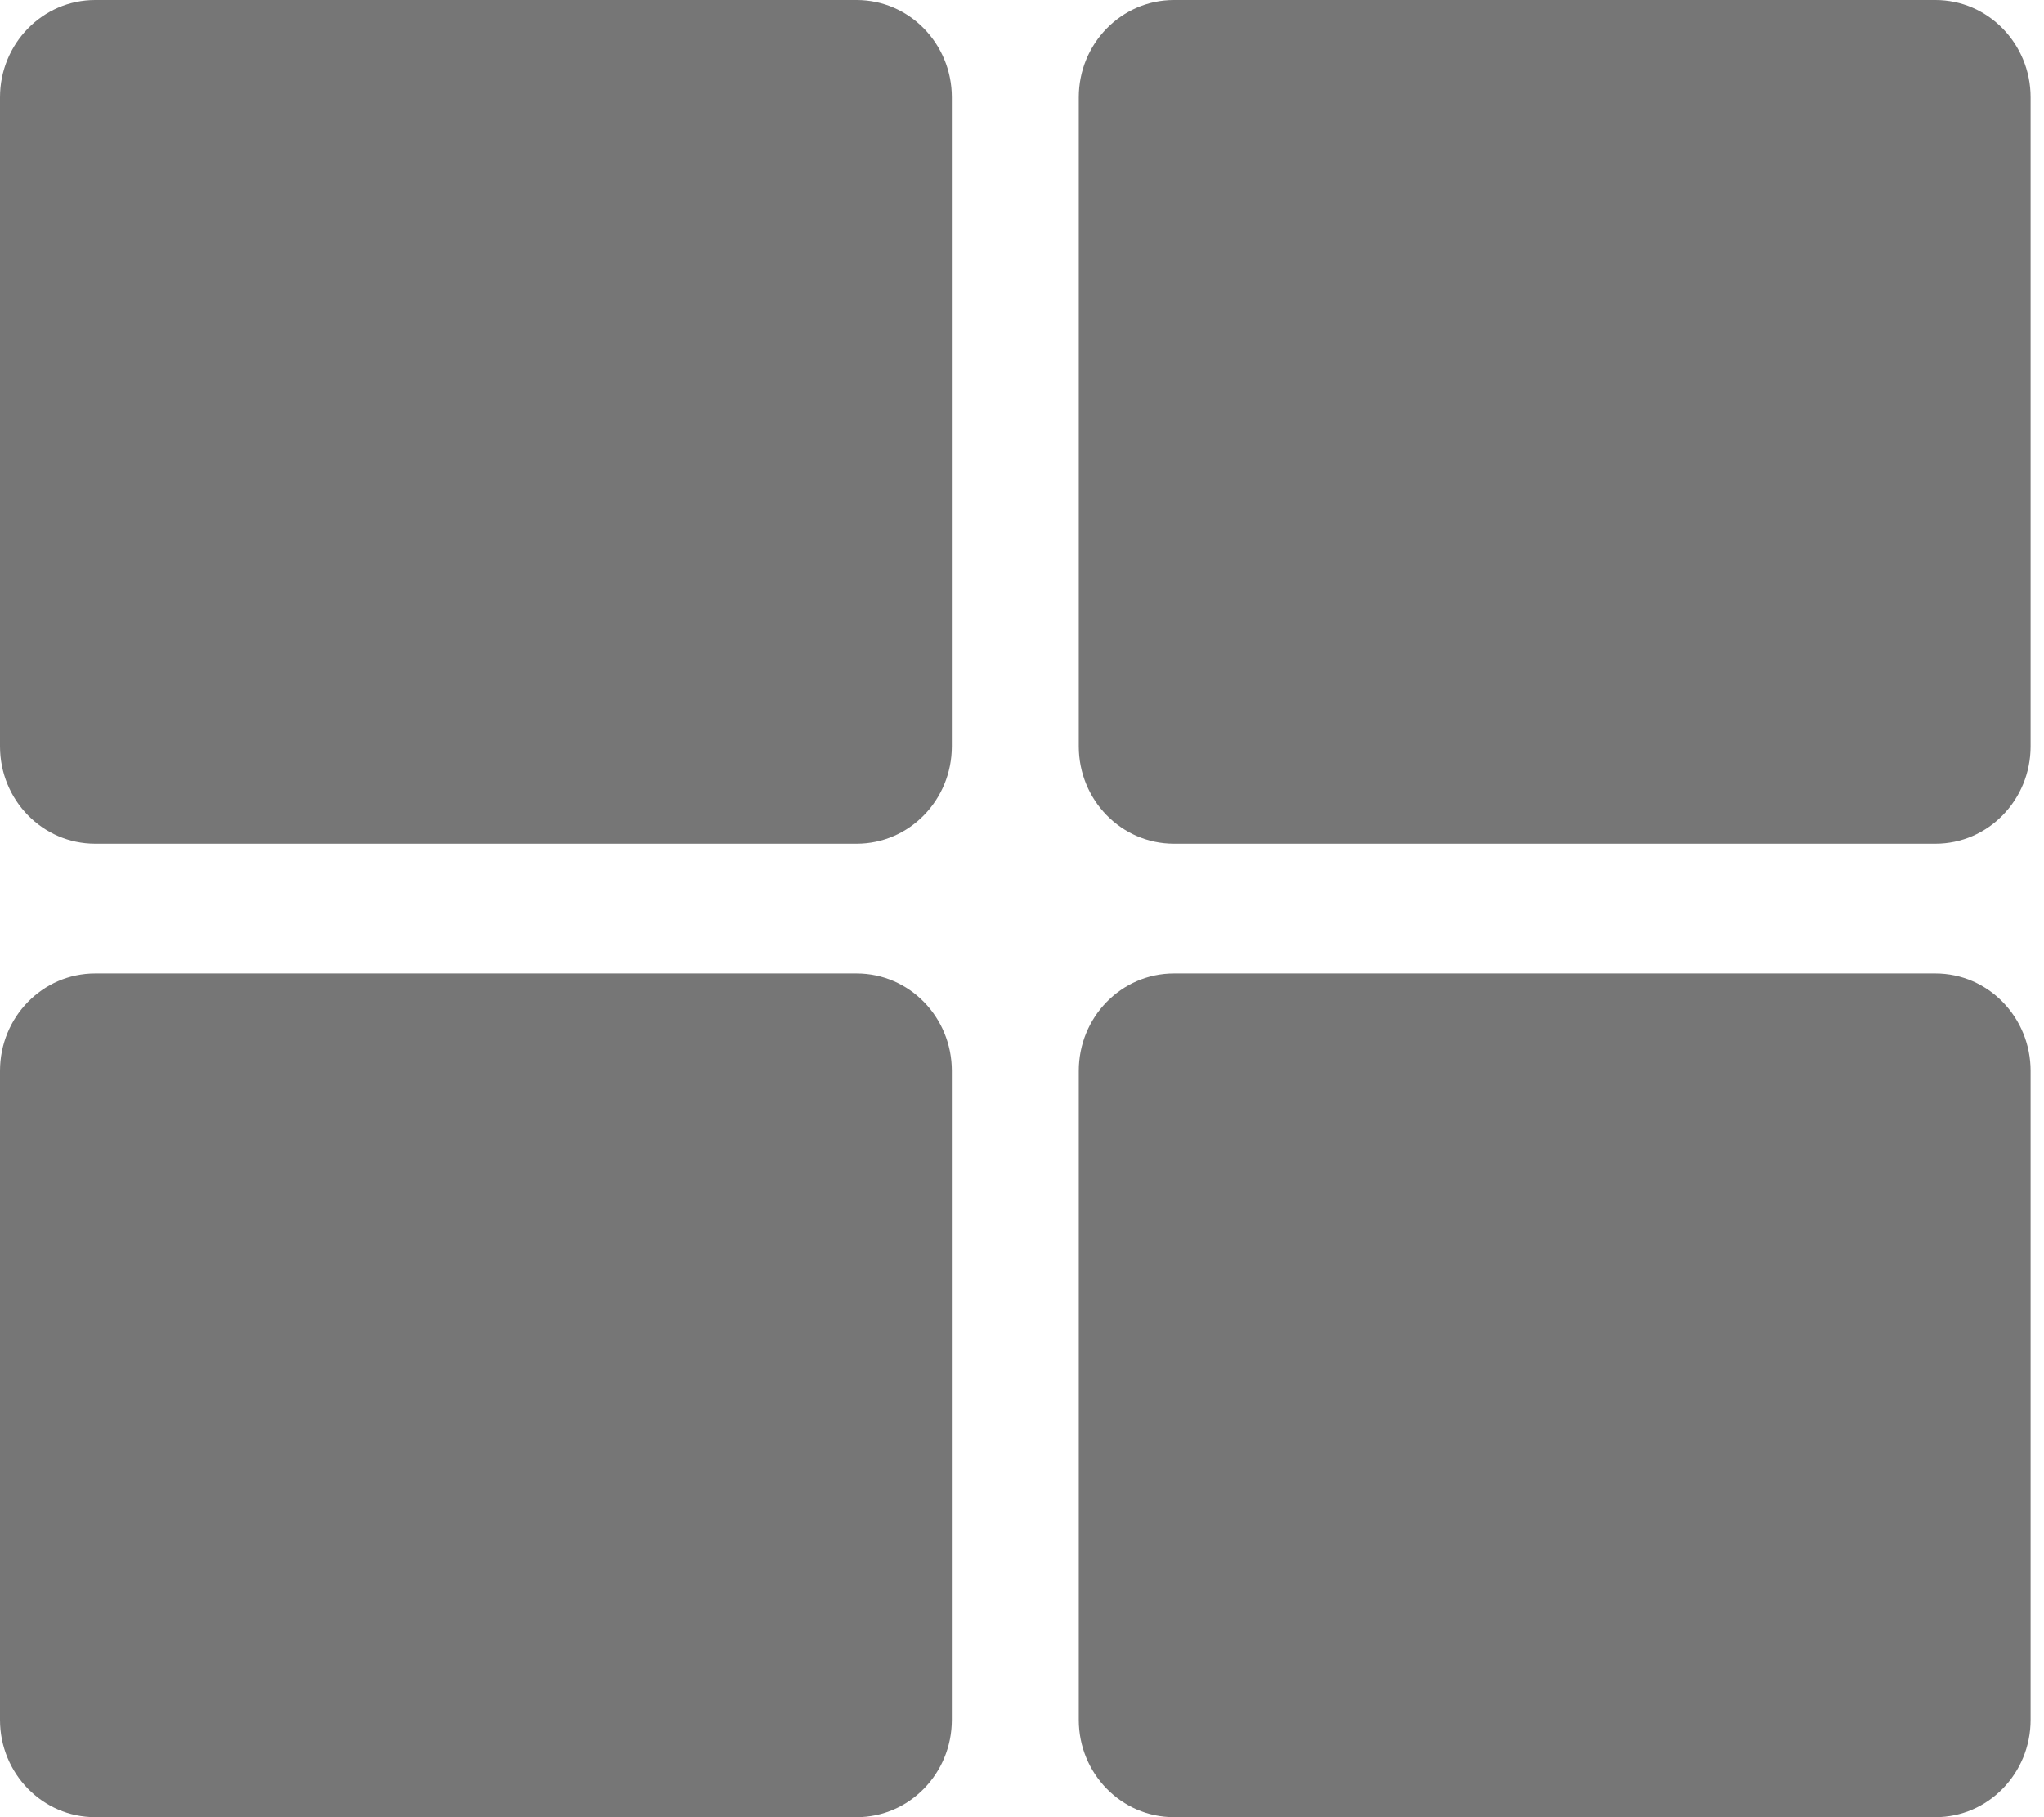 <svg width="18" height="16" viewBox="0 0 18 16" fill="none" xmlns="http://www.w3.org/2000/svg">
<path d="M10.338 0H17.044C17.507 0 17.882 0.384 17.882 0.857V6.571C17.882 7.045 17.507 7.429 17.044 7.429H10.338C9.875 7.429 9.5 7.045 9.5 6.571V0.857C9.5 0.384 9.875 0 10.338 0ZM7.544 0H0.838C0.375 0 0 0.384 0 0.857V6.571C0 7.045 0.375 7.429 0.838 7.429H7.544C8.007 7.429 8.382 7.045 8.382 6.571V0.857C8.382 0.384 8.007 0 7.544 0ZM0 9.429V15.143C0 15.616 0.375 16 0.838 16H7.544C8.007 16 8.382 15.616 8.382 15.143V9.429C8.382 8.955 8.007 8.571 7.544 8.571H0.838C0.375 8.571 0 8.955 0 9.429ZM10.338 16H17.044C17.507 16 17.882 15.616 17.882 15.143V9.429C17.882 8.955 17.507 8.571 17.044 8.571H10.338C9.875 8.571 9.5 8.955 9.5 9.429V15.143C9.5 15.616 9.875 16 10.338 16Z" fill="#767676"/>
</svg>
